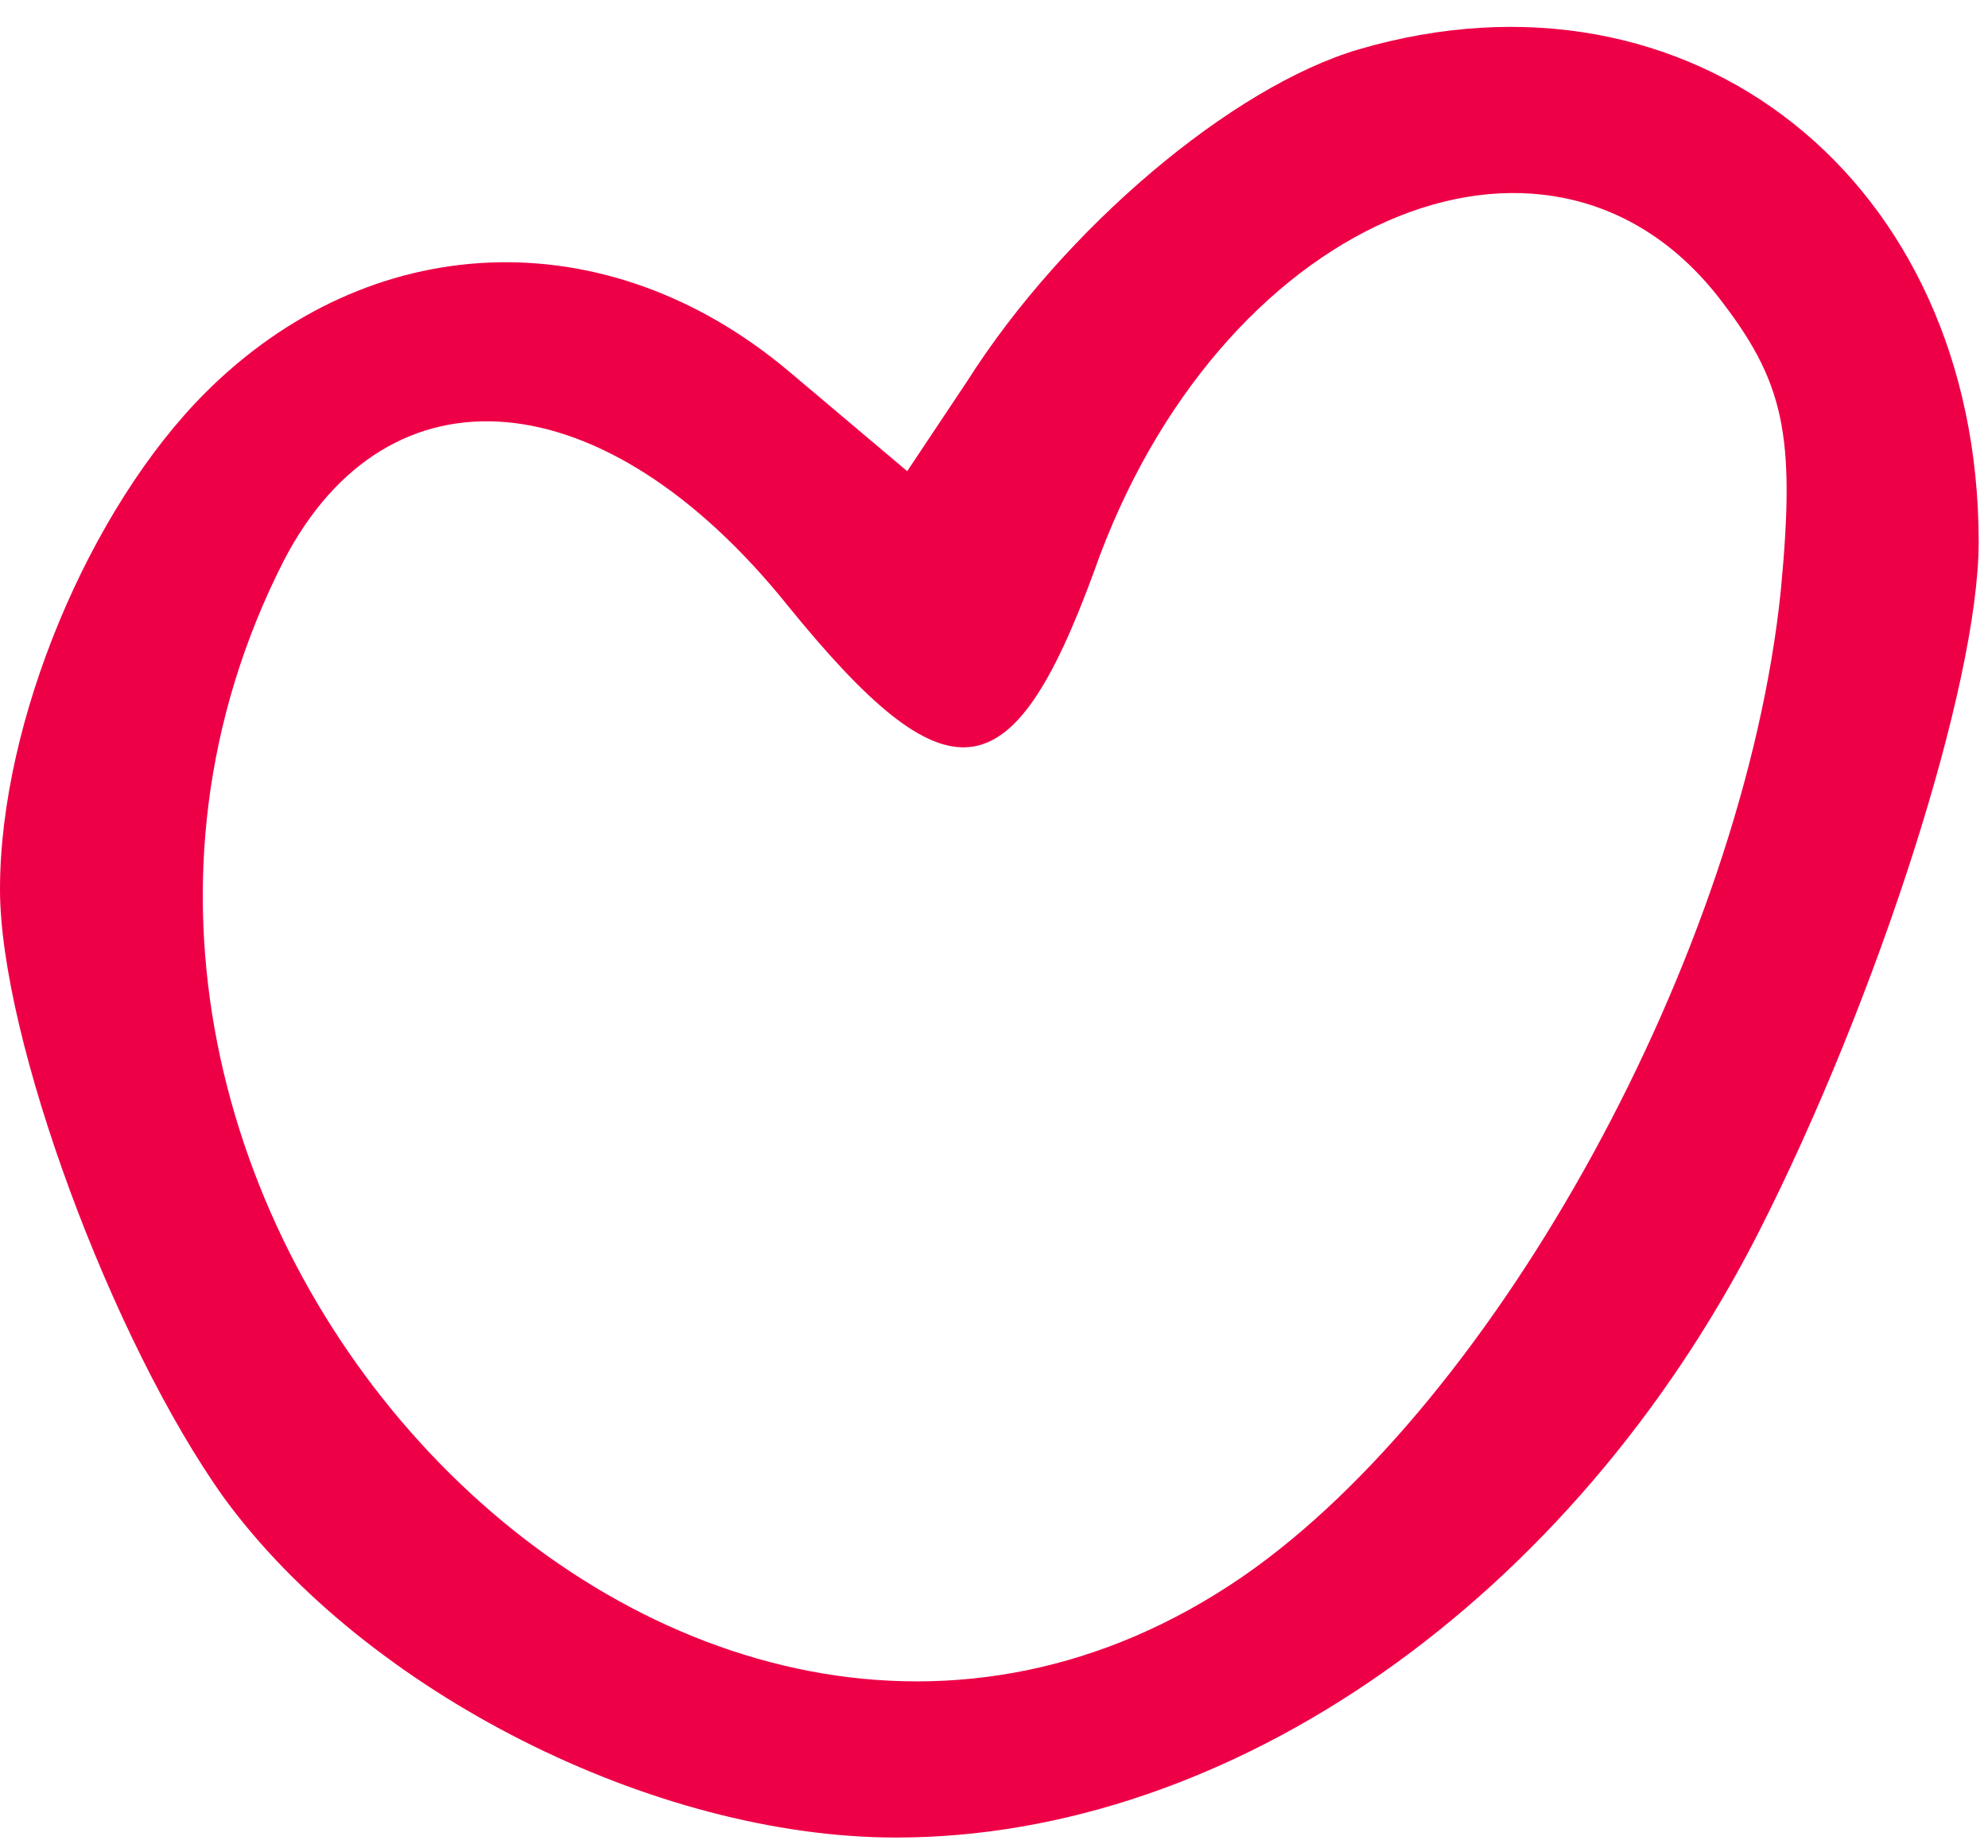 <svg xmlns="http://www.w3.org/2000/svg" width="71" height="66" viewBox="0 0 71 66" fill="none">
  <path d="M48.533 1.761C44 3.095 38 8.161 34.533 13.628L32.4 16.828L28.133 13.228C21.6 7.761 13.2 8.161 7.333 14.028C3.2 18.161 0 25.761 0 31.761C0 37.095 4 47.895 8 53.495C13.067 60.428 23.333 65.628 32 65.628C44 65.628 56.133 57.095 62.8 44.028C67.067 35.628 70.667 24.428 70.667 19.361C70.667 6.428 60.4 -1.705 48.533 1.761ZM61.333 10.561C63.733 13.628 64.133 15.495 63.6 21.095C62.267 34.028 53.467 50.028 44.4 56.295C24.267 70.161 -1.467 42.828 10.133 20.028C13.867 12.828 21.6 13.495 28.133 21.628C33.867 28.695 36.133 28.428 39.067 20.428C43.467 7.895 55.2 2.828 61.333 10.561Z" fill="#EE0047"/>
</svg>